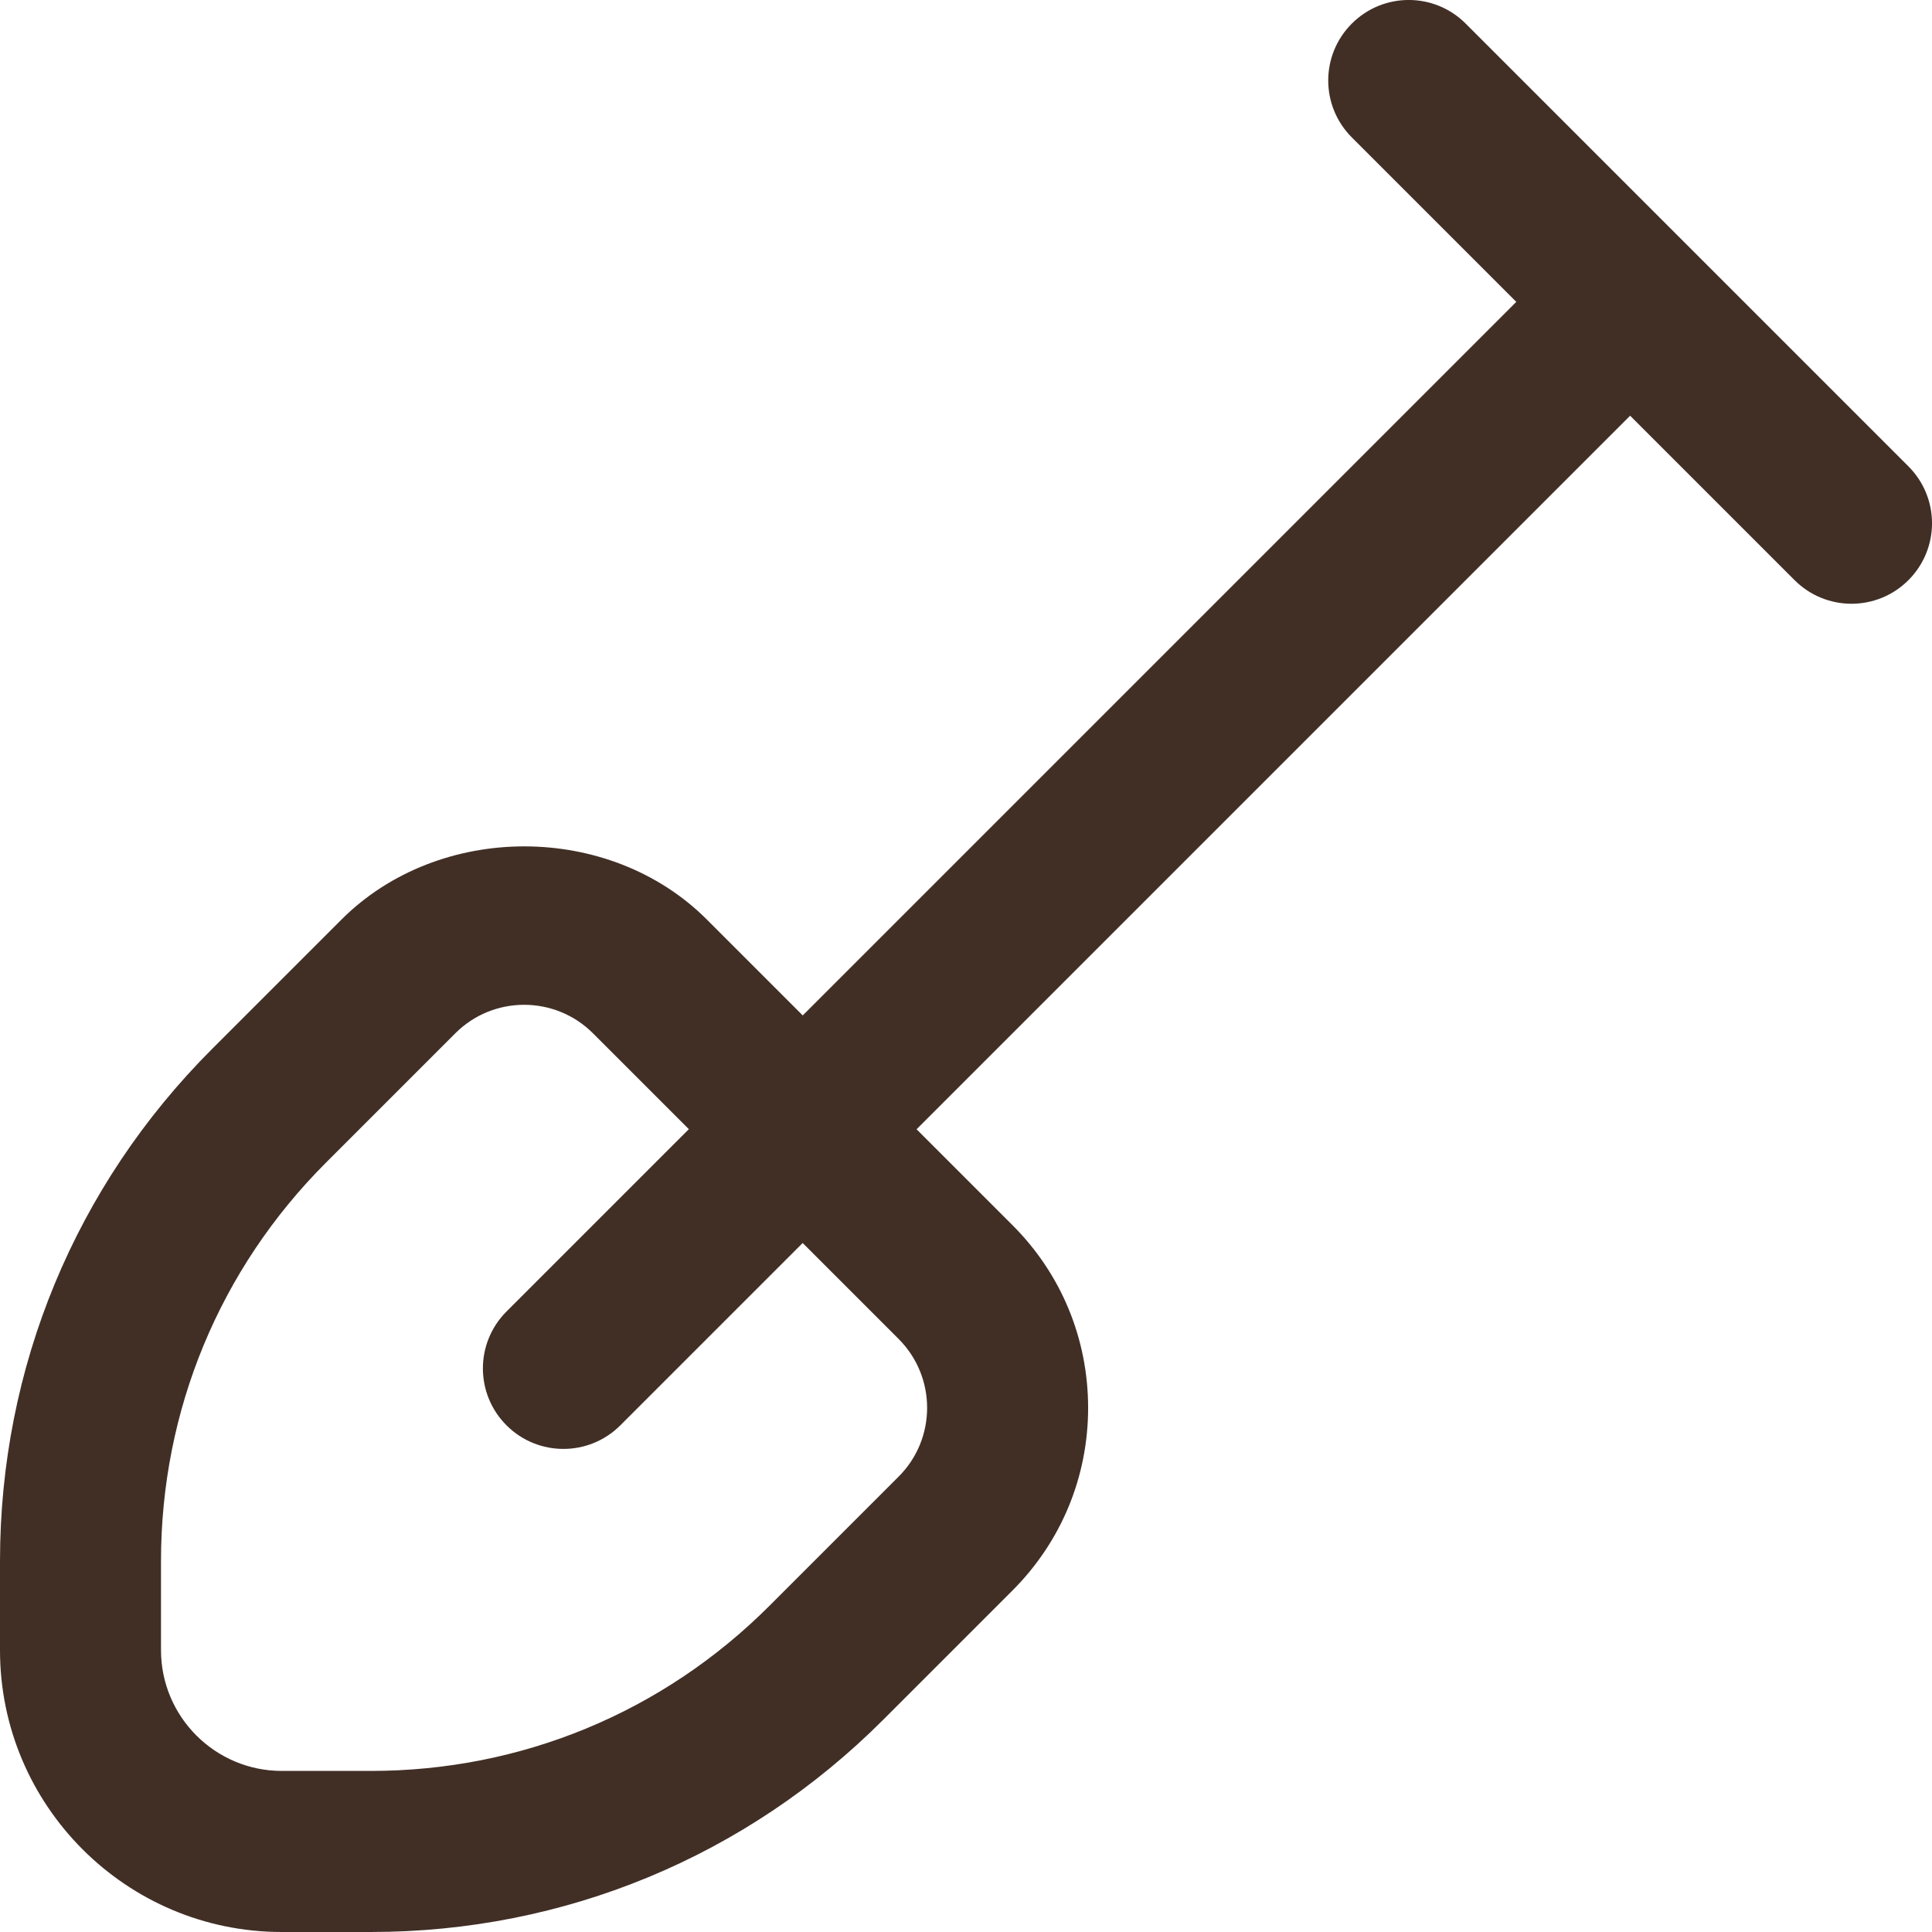 <?xml version="1.0" encoding="UTF-8"?>
<svg xmlns="http://www.w3.org/2000/svg" id="Layer_1" fill="#412F26" data-name="Layer 1" viewBox="0 0 24 24">
  <path d="m23.707,5.793L18.207.293c-.391-.391-1.023-.391-1.414,0s-.391,1.023,0,1.414l2.043,2.043-8.864,8.864-1.191-1.191c-1.211-1.212-3.326-1.212-4.539,0l-1.606,1.606c-1.7,1.699-2.636,3.959-2.636,6.364v1.107c0,1.93,1.57,3.5,3.5,3.5h1.107c2.404,0,4.665-.936,6.364-2.636l1.606-1.606c.606-.606.94-1.412.94-2.269s-.333-1.664-.94-2.27l-1.191-1.191,8.864-8.864,2.043,2.043c.195.195.451.293.707.293s.512-.098.707-.293c.391-.391.391-1.023,0-1.414Zm-12.544,10.84c.472.472.472,1.239,0,1.71l-1.606,1.606c-1.322,1.322-3.08,2.05-4.95,2.05h-1.107c-.827,0-1.5-.673-1.5-1.5v-1.107c0-1.87.728-3.628,2.05-4.95l1.606-1.606c.236-.236.545-.354.855-.354s.619.118.855.354l1.191,1.191-2.265,2.265c-.391.391-.391,1.023,0,1.414.195.195.451.293.707.293s.512-.098.707-.293l2.265-2.265,1.191,1.191Z"/>
</svg>
